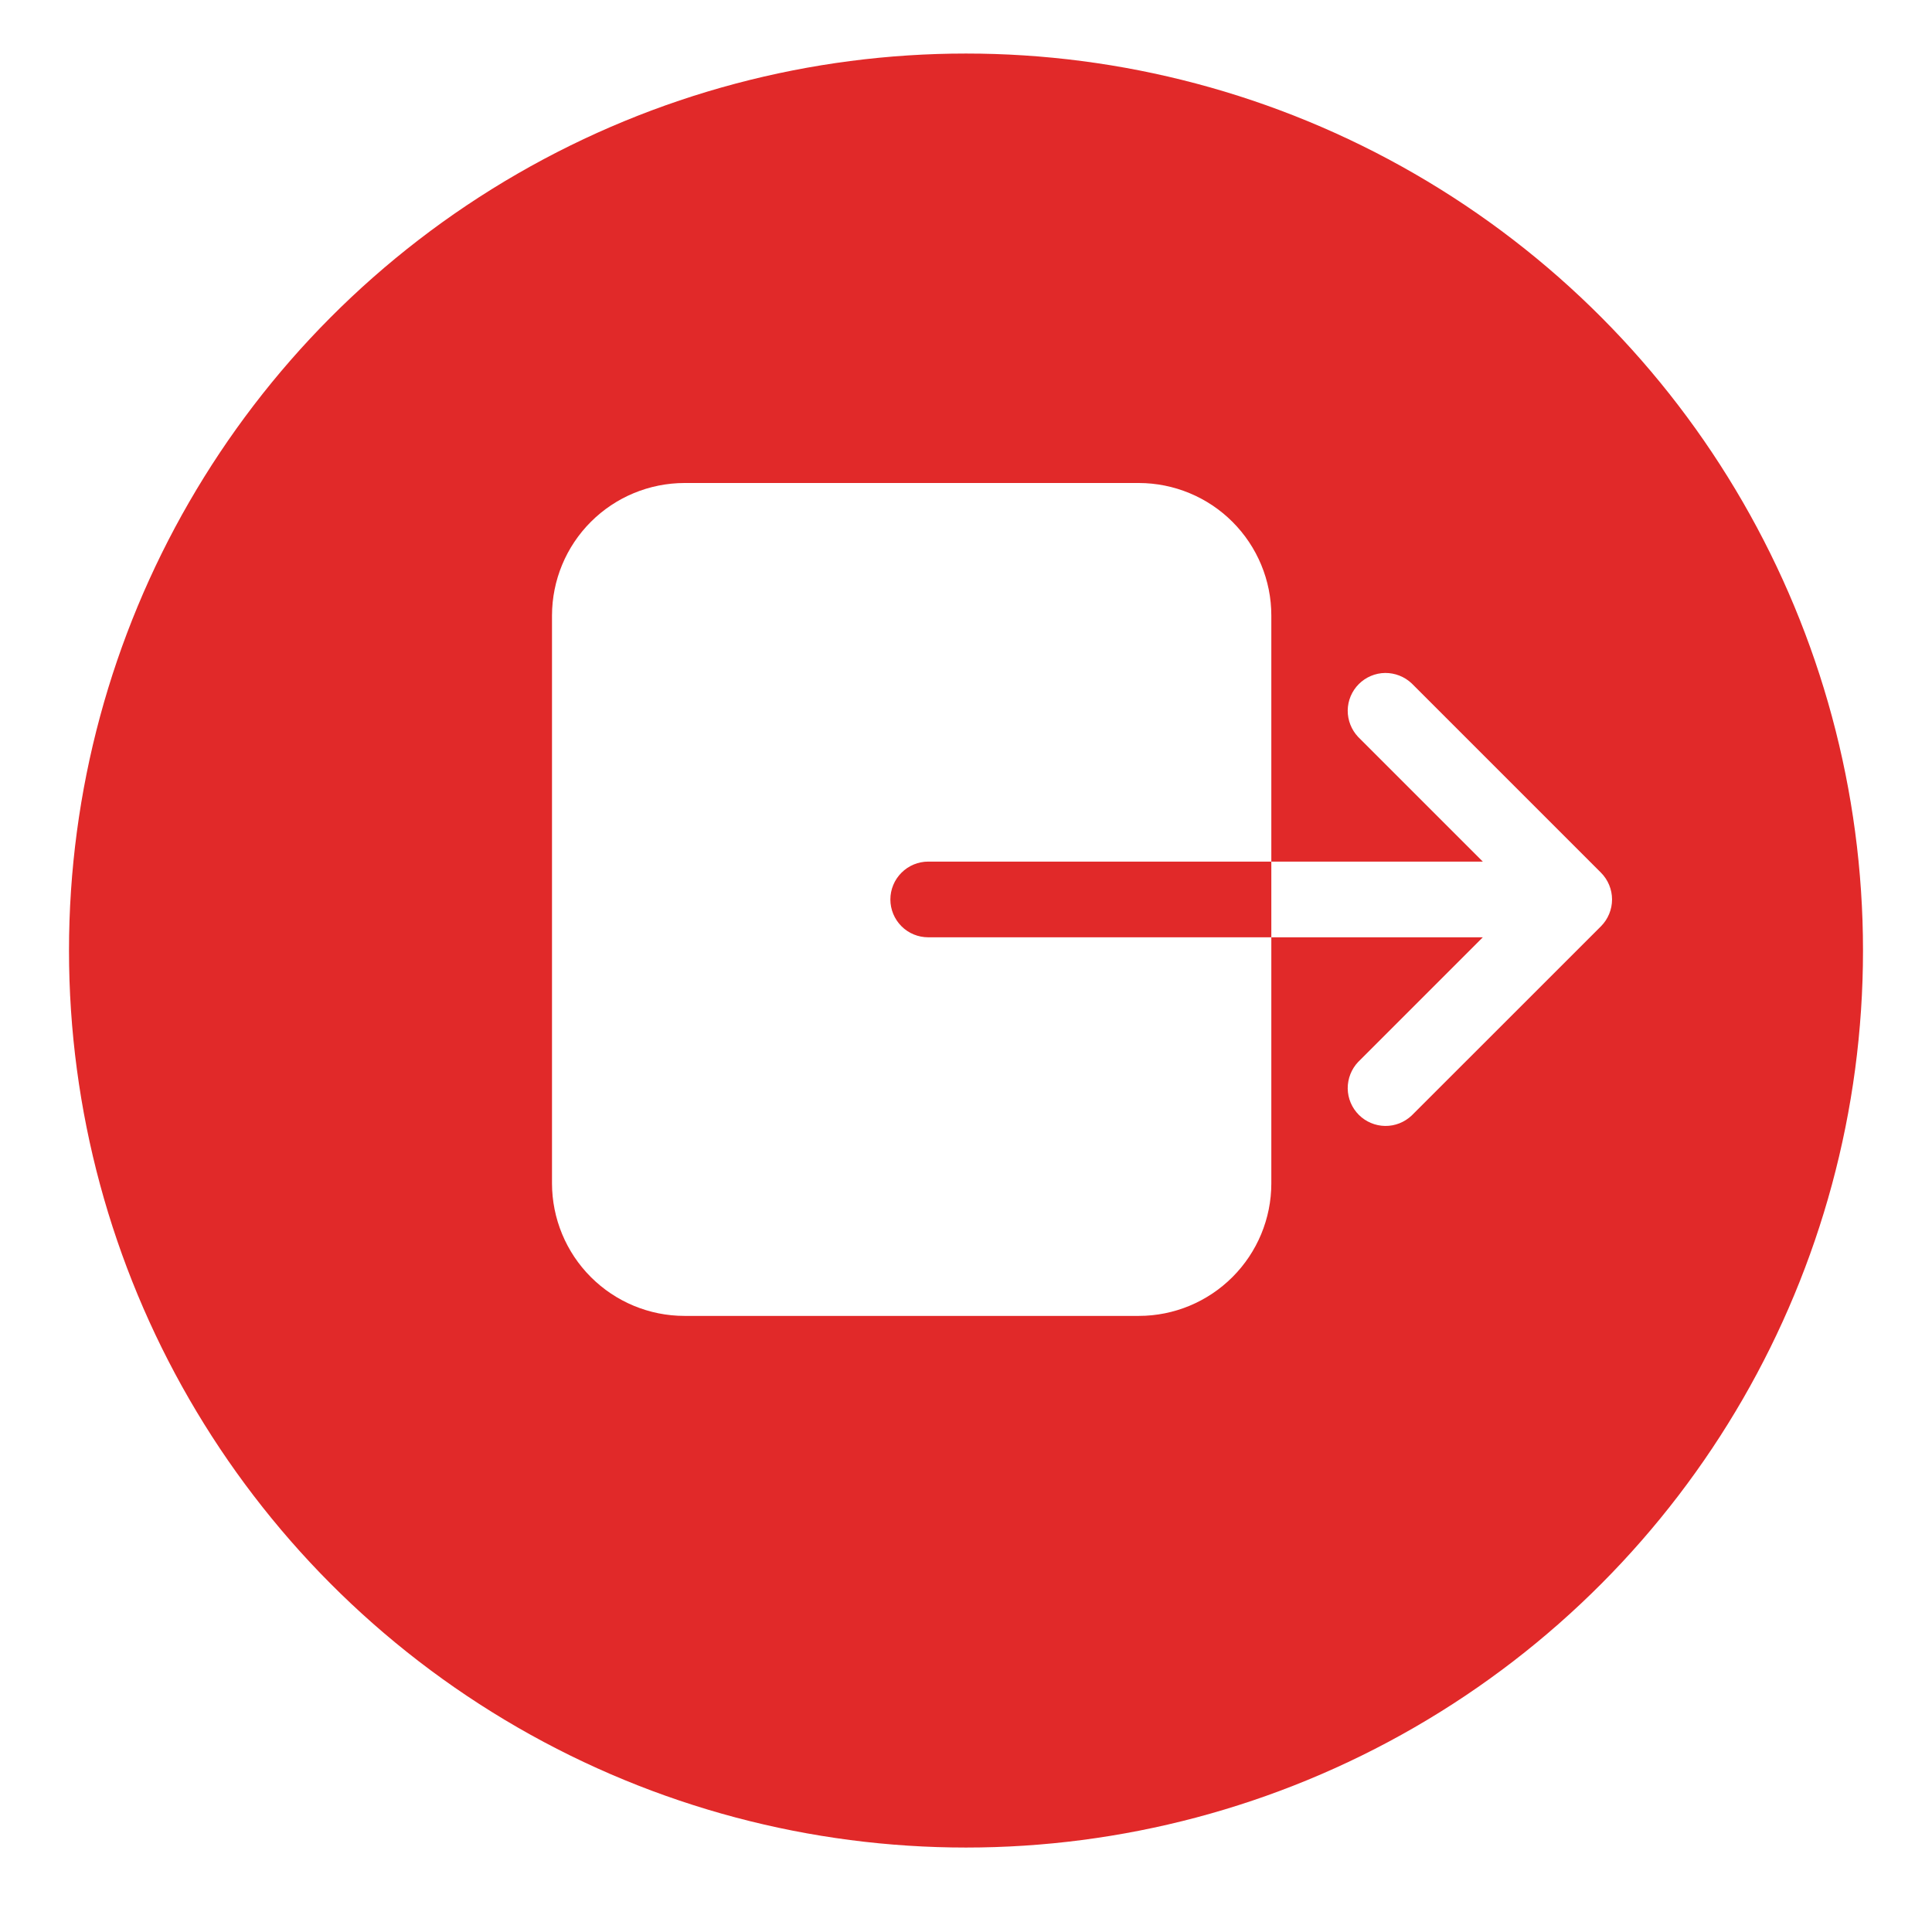 <svg width="28" height="28" viewBox="0 0 28 28" fill="none" xmlns="http://www.w3.org/2000/svg">
<g filter="url(#filter0_d_178_690)">
<circle cx="14" cy="13" r="13" fill="#E12929"/>
</g>
<path d="M18.425 17.151V13.584H13.453C13.307 13.584 13.168 13.527 13.065 13.424C12.962 13.321 12.904 13.181 12.904 13.036C12.904 12.89 12.962 12.751 13.065 12.648C13.168 12.545 13.307 12.487 13.453 12.487H18.425V8.92C18.425 8.411 18.222 7.923 17.862 7.563C17.502 7.203 17.014 7.001 16.505 7H9.92C9.411 7.001 8.923 7.203 8.563 7.563C8.203 7.923 8.001 8.411 8 8.92V17.151C8.001 17.66 8.203 18.148 8.563 18.508C8.923 18.868 9.411 19.071 9.92 19.071H16.505C17.014 19.071 17.502 18.868 17.862 18.508C18.222 18.148 18.425 17.66 18.425 17.151ZM21.49 13.584L19.683 15.391C19.585 15.495 19.531 15.633 19.532 15.776C19.534 15.919 19.592 16.056 19.693 16.157C19.794 16.258 19.931 16.316 20.074 16.318C20.217 16.32 20.355 16.265 20.459 16.167L23.203 13.424C23.305 13.321 23.363 13.181 23.363 13.036C23.363 12.89 23.305 12.751 23.203 12.648L20.459 9.904C20.355 9.806 20.217 9.752 20.074 9.753C19.931 9.755 19.794 9.813 19.693 9.914C19.592 10.015 19.534 10.152 19.532 10.295C19.531 10.438 19.585 10.576 19.683 10.68L21.49 12.487H18.425V13.584H21.49Z" fill="white"/>
<defs>
<filter id="filter0_d_178_690" x="0.224" y="0" width="27.552" height="27.552" filterUnits="userSpaceOnUse" color-interpolation-filters="sRGB">
<feFlood flood-opacity="0" result="BackgroundImageFix"/>
<feColorMatrix in="SourceAlpha" type="matrix" values="0 0 0 0 0 0 0 0 0 0 0 0 0 0 0 0 0 0 127 0" result="hardAlpha"/>
<feOffset dy="0.776"/>
<feGaussianBlur stdDeviation="0.388"/>
<feComposite in2="hardAlpha" operator="out"/>
<feColorMatrix type="matrix" values="0 0 0 0 0 0 0 0 0 0 0 0 0 0 0 0 0 0 0.25 0"/>
<feBlend mode="normal" in2="BackgroundImageFix" result="effect1_dropShadow_178_690"/>
<feBlend mode="normal" in="SourceGraphic" in2="effect1_dropShadow_178_690" result="shape"/>
</filter>
</defs>
</svg>
